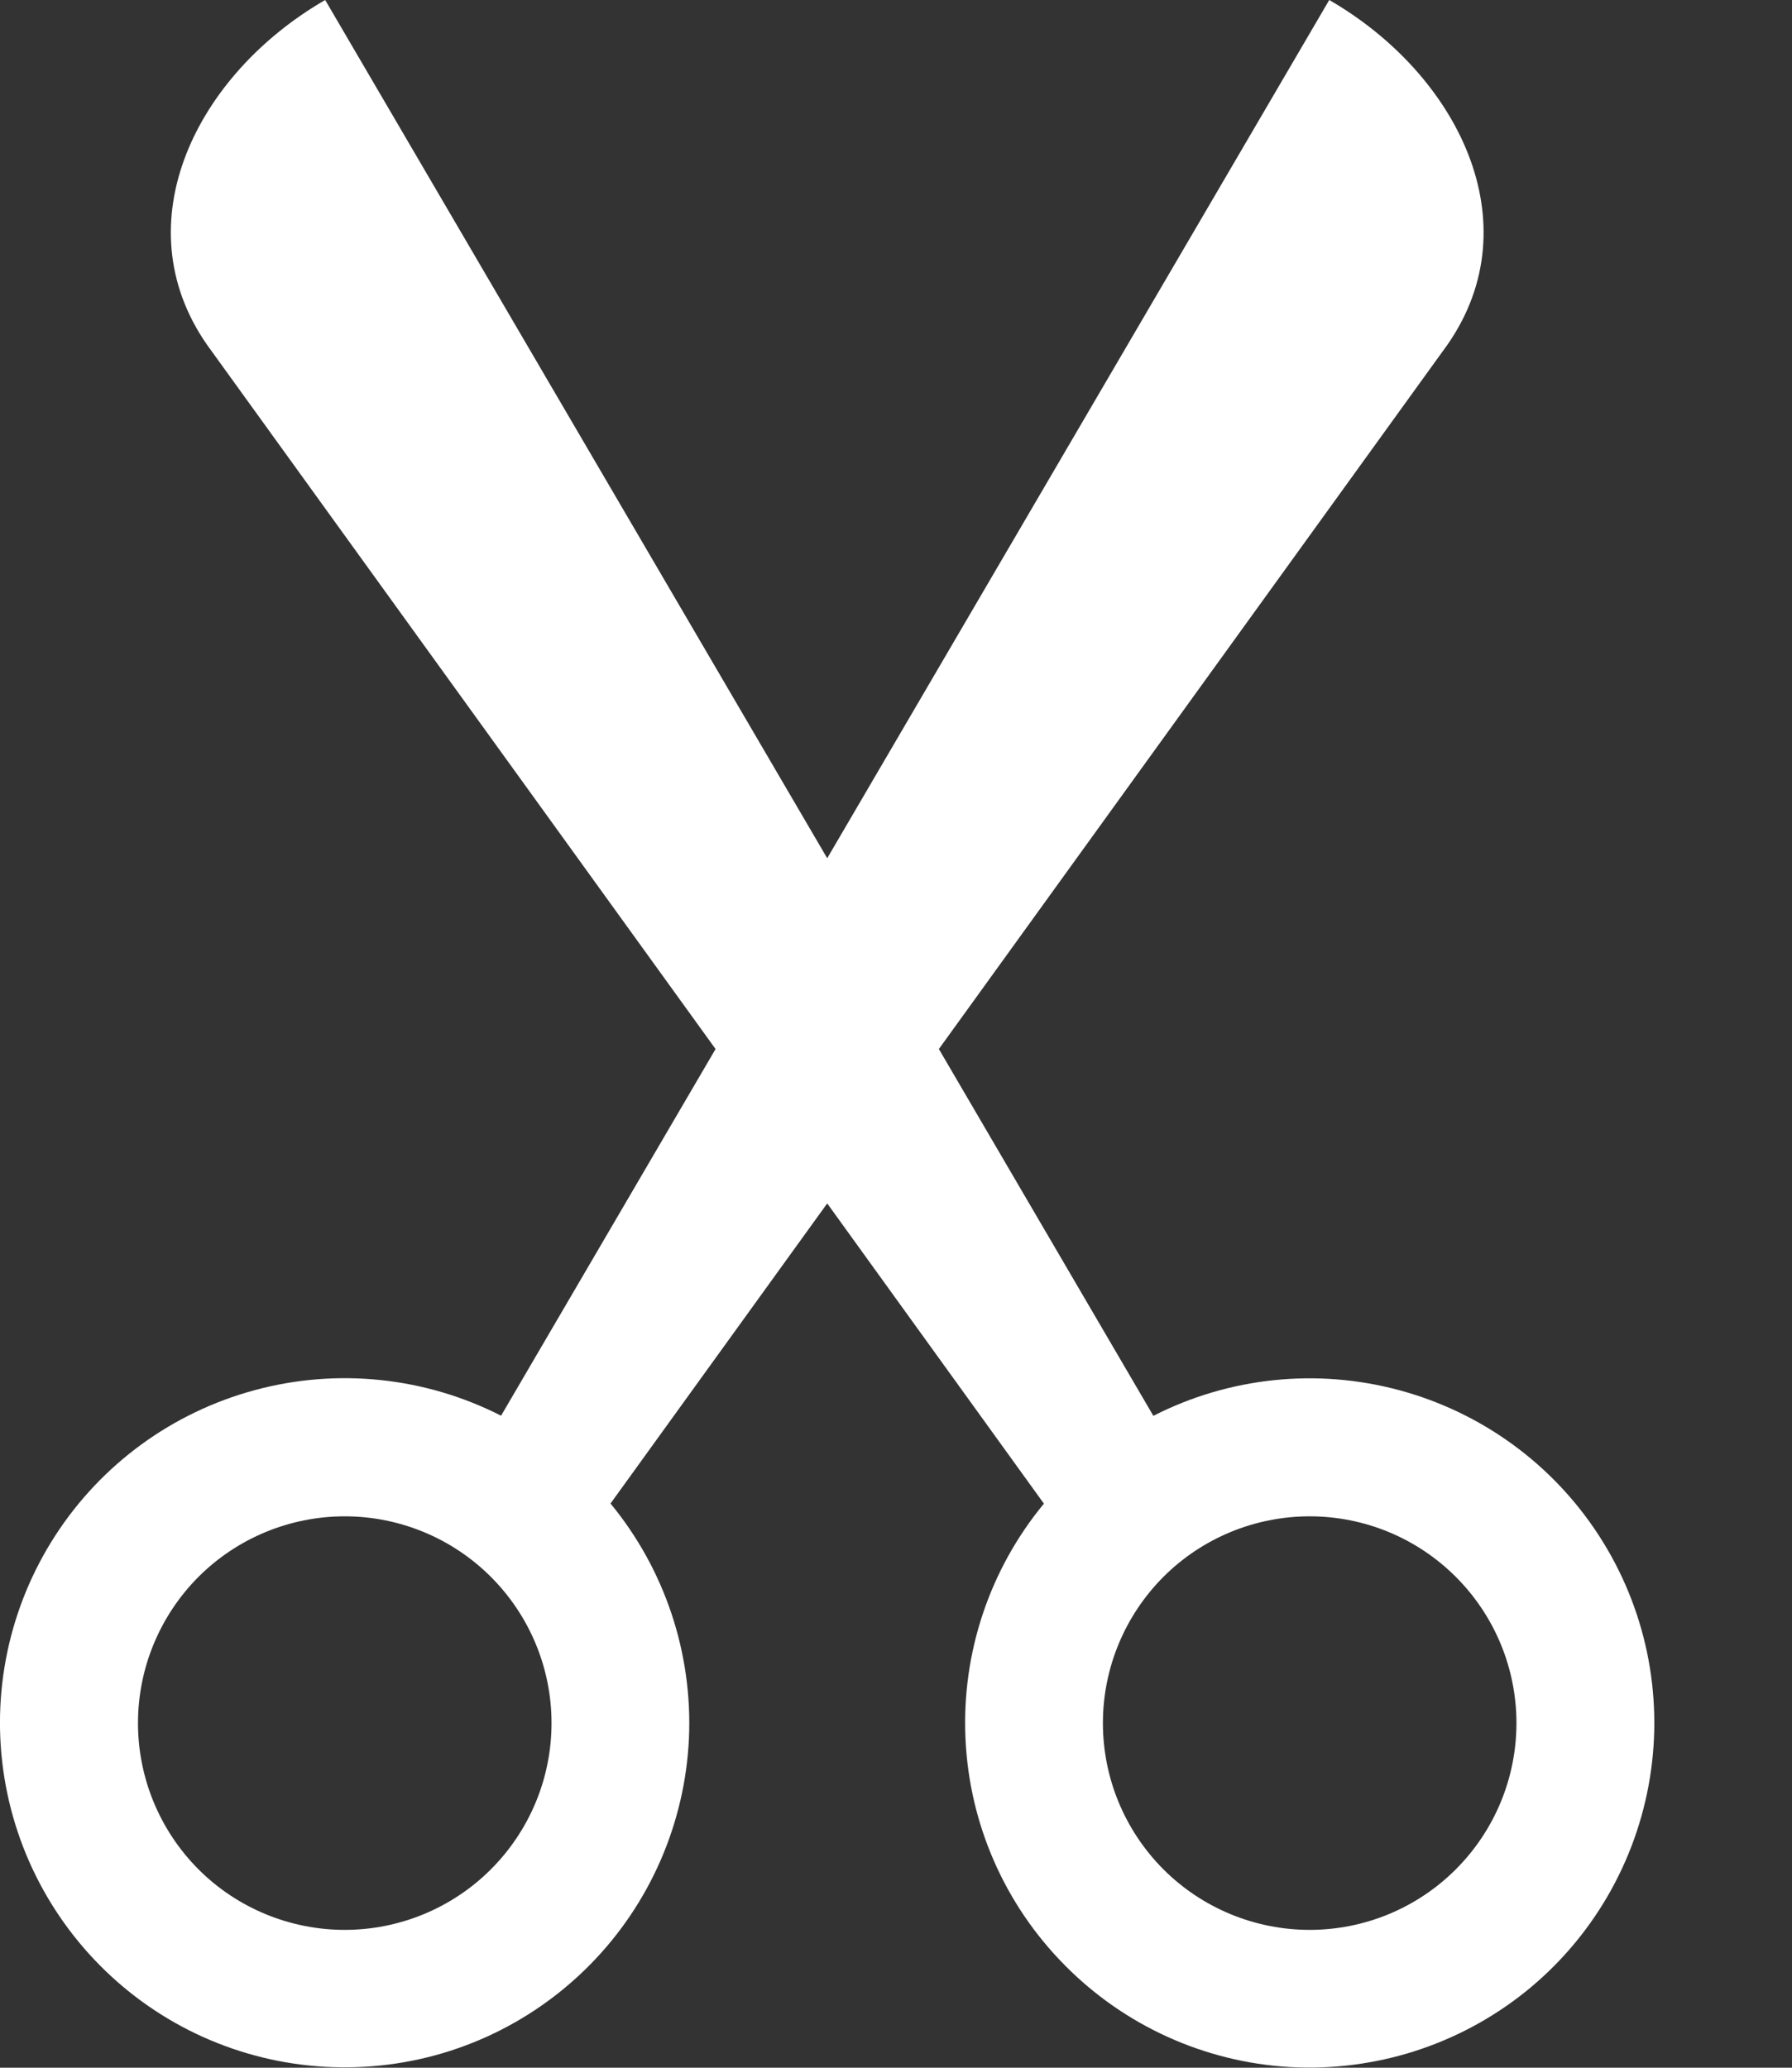 <svg width="13" height="15" viewBox="0 0 13 15" fill="none" xmlns="http://www.w3.org/2000/svg">
<rect x="0" y="0" width="13" height="15" fill="#333333" stroke="none"/>
<path d="M1.501 2.5C0.887 1.616 1.427 0.538 2.359 0L6.001 6.226L9.643 0C10.575 0.538 11.115 1.616 10.501 2.5L6.811 7.61L8.367 10.271C8.918 9.99 9.554 9.924 10.151 10.085C10.749 10.246 11.265 10.622 11.601 11.142C11.937 11.662 12.068 12.287 11.969 12.898C11.87 13.509 11.548 14.062 11.066 14.449C10.583 14.836 9.974 15.03 9.356 14.995C8.739 14.959 8.156 14.695 7.722 14.254C7.287 13.814 7.031 13.228 7.004 12.61C6.976 11.992 7.179 11.385 7.573 10.908L6.001 8.73L4.429 10.907C4.822 11.384 5.025 11.991 4.998 12.609C4.97 13.227 4.714 13.813 4.28 14.253C3.845 14.694 3.263 14.958 2.645 14.993C2.027 15.029 1.418 14.835 0.936 14.448C0.453 14.06 0.131 13.508 0.032 12.897C-0.067 12.287 0.064 11.661 0.4 11.141C0.736 10.621 1.252 10.245 1.85 10.084C2.447 9.923 3.083 9.989 3.635 10.27L5.191 7.61L1.501 2.5ZM4.001 12.5C4.001 12.102 3.843 11.721 3.561 11.439C3.28 11.158 2.898 11 2.501 11C2.103 11 1.721 11.158 1.44 11.439C1.159 11.721 1.001 12.102 1.001 12.5C1.001 12.898 1.159 13.279 1.44 13.561C1.721 13.842 2.103 14 2.501 14C2.898 14 3.28 13.842 3.561 13.561C3.843 13.279 4.001 12.898 4.001 12.5ZM11.001 12.5C11.001 12.102 10.843 11.721 10.561 11.439C10.28 11.158 9.899 11 9.501 11C9.103 11 8.721 11.158 8.44 11.439C8.159 11.721 8.001 12.102 8.001 12.5C8.001 12.898 8.159 13.279 8.44 13.561C8.721 13.842 9.103 14 9.501 14C9.899 14 10.28 13.842 10.561 13.561C10.843 13.279 11.001 12.898 11.001 12.5Z" fill="white"/>
</svg>
